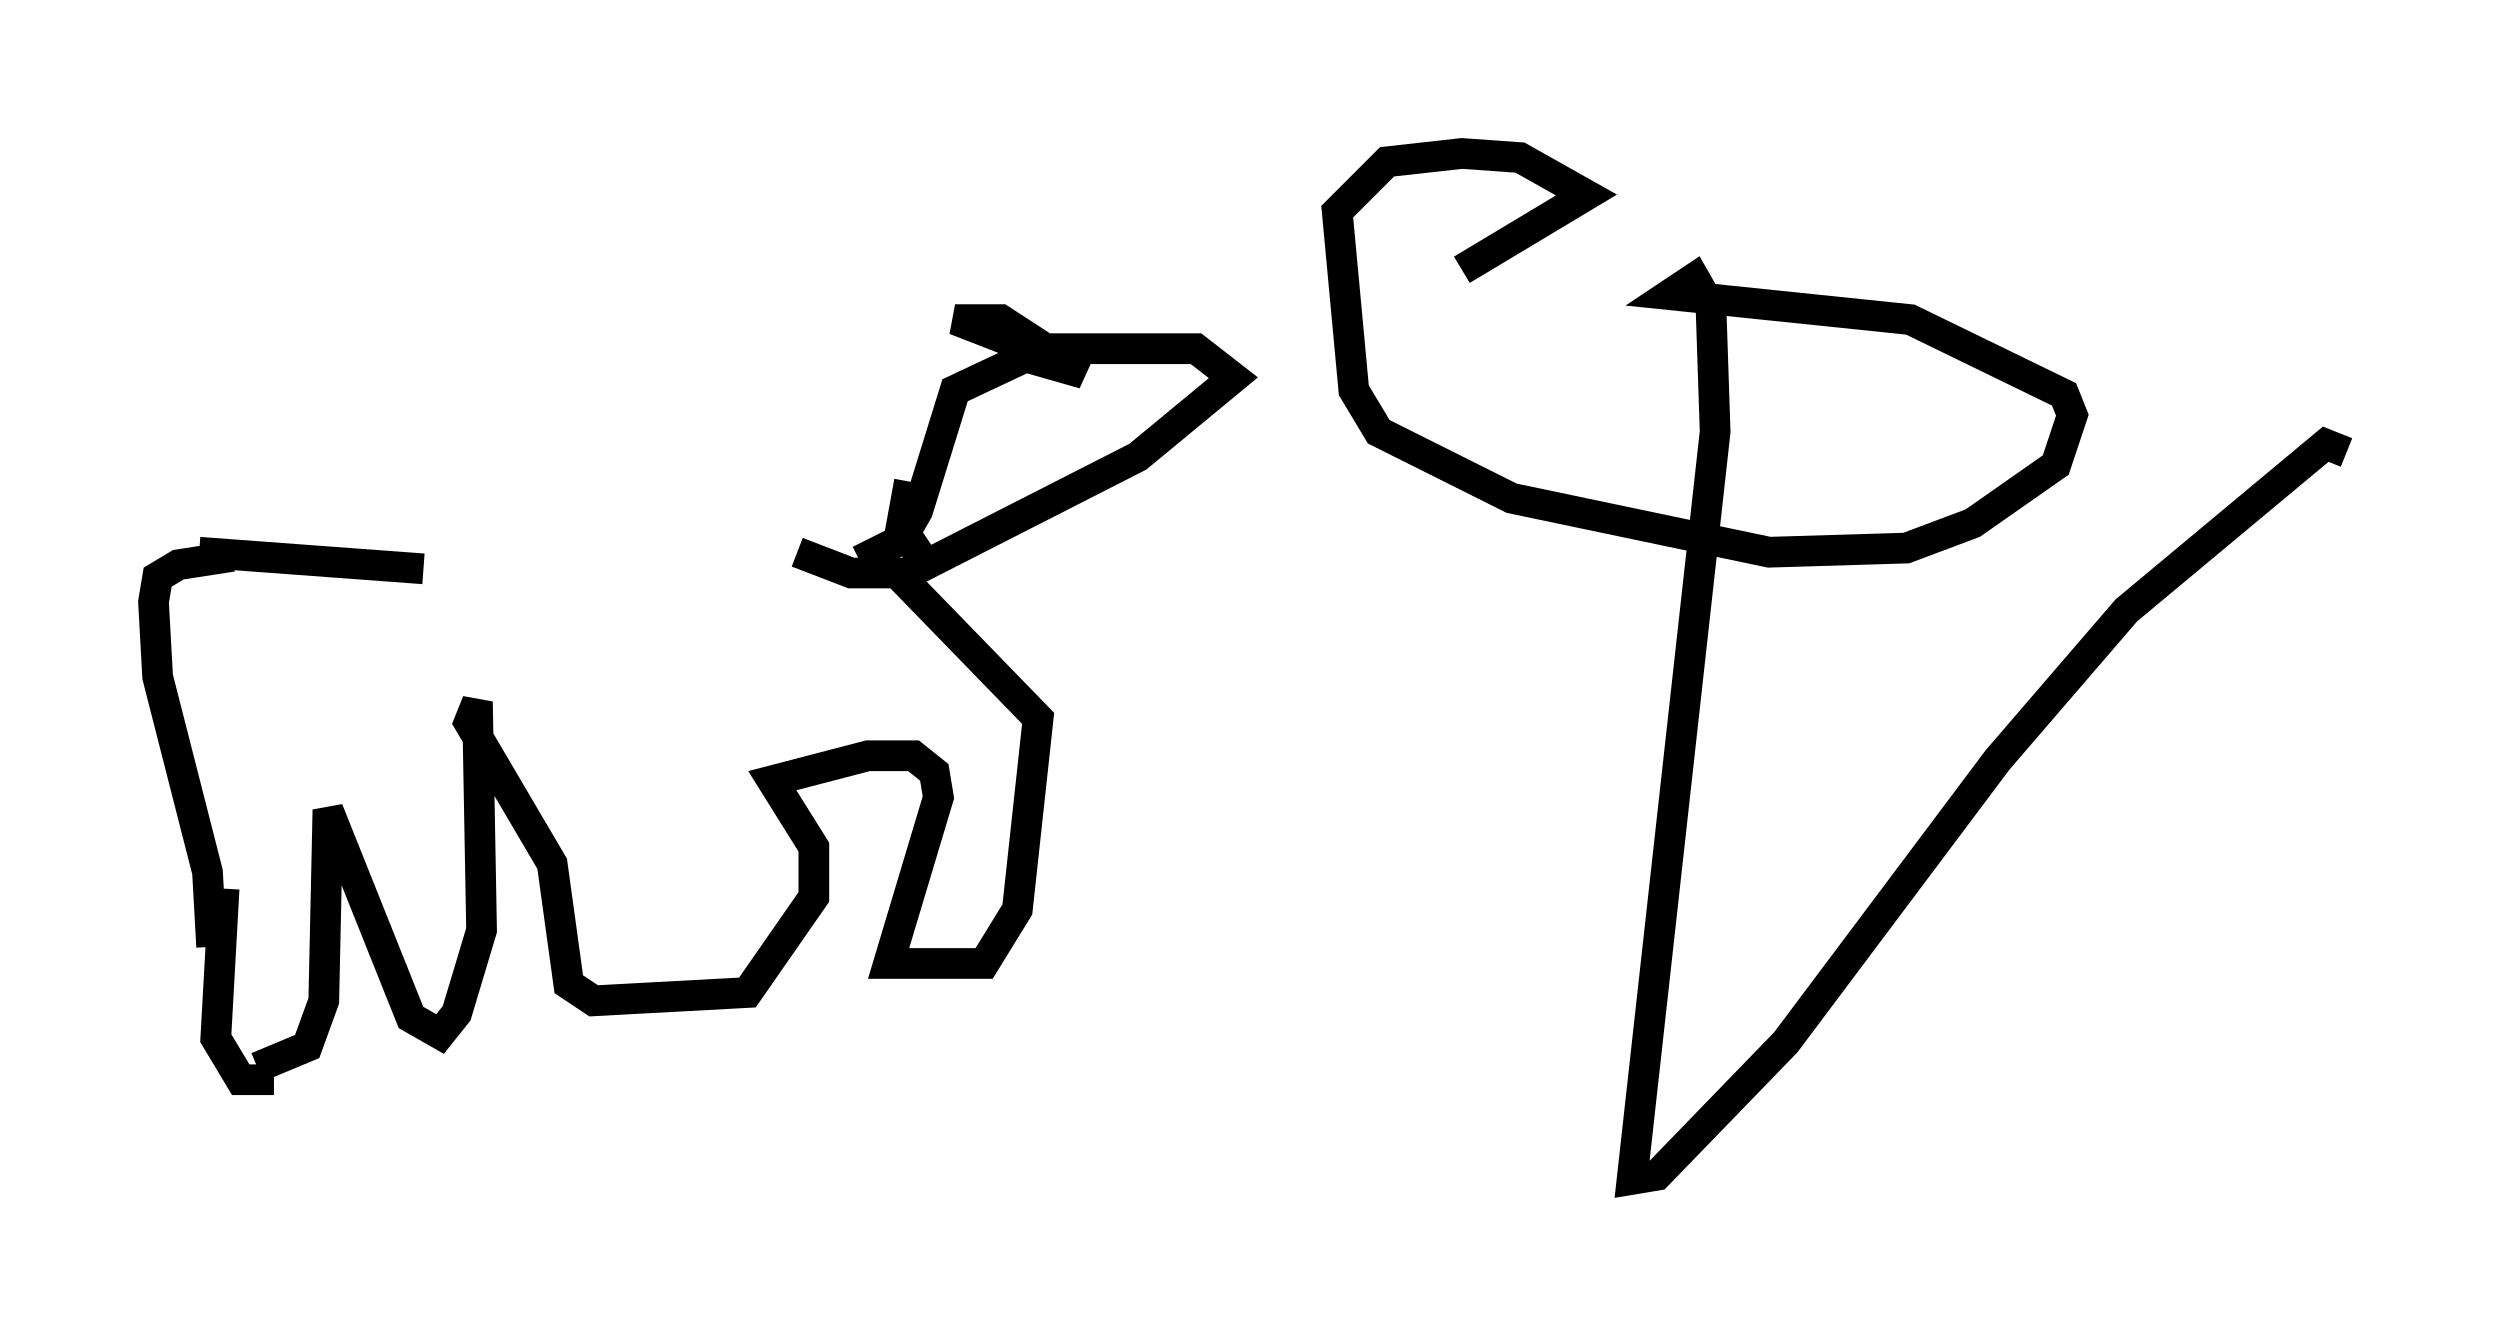 <?xml version="1.0" encoding="utf-8" ?>
<svg baseProfile="full" height="43.423" version="1.1" width="81.447" xmlns="http://www.w3.org/2000/svg" xmlns:ev="http://www.w3.org/2001/xml-events" xmlns:xlink="http://www.w3.org/1999/xlink"><defs /><rect fill="white" height="43.423" width="81.447" x="0" y="0" /><path d="M26.651, 18.261 m-12.855, 0.271 l-7.307, -0.541 m0.812, 10.961 l-0.271, 4.871 0.812, 1.353 l1.083, 0.0 m-1.353, -17.05 l-1.759, 0.271 -0.677, 0.406 l-0.135, 0.812 0.135, 2.436 l1.624, 6.36 0.135, 2.436 m1.488, 3.924 l1.624, -0.677 0.541, -1.488 l0.135, -6.225 2.706, 6.766 l0.947, 0.541 0.541, -0.677 l0.812, -2.706 -0.135, -7.442 l-0.271, 0.677 2.706, 4.601 l0.541, 3.924 0.812, 0.541 l5.007, -0.271 2.165, -3.112 l0.0, -1.624 -1.353, -2.165 l3.112, -0.812 1.488, 0.0 l0.677, 0.541 0.135, 0.812 l-1.624, 5.413 3.112, 0.0 l1.083, -1.759 0.677, -6.225 l-4.601, -4.736 -1.488, 0.0 l-1.759, -0.677 m2.03, 0.271 l1.353, -0.677 0.541, -0.947 l1.218, -3.924 2.3, -1.083 l1.894, 0.541 -2.706, -1.759 l-1.488, 0.0 2.436, 0.947 l5.413, 0.0 1.218, 0.947 l-3.112, 2.571 -6.901, 3.518 l-0.812, -1.218 0.271, -1.488 m17.997, -6.901 l4.059, -2.436 -2.165, -1.218 l-1.894, -0.135 -2.436, 0.271 l-1.624, 1.624 0.541, 5.819 l0.812, 1.353 4.33, 2.165 l8.39, 1.759 4.465, -0.135 l2.165, -0.812 2.706, -1.894 l0.541, -1.624 -0.271, -0.677 l-5.007, -2.436 -7.848, -0.812 l0.812, -0.541 0.541, 0.947 l0.135, 4.059 -2.706, 24.357 l0.812, -0.135 4.195, -4.33 l6.901, -9.202 4.195, -4.871 l6.495, -5.413 0.677, 0.271 " fill="none" stroke="black" stroke-width="1" /></svg>
